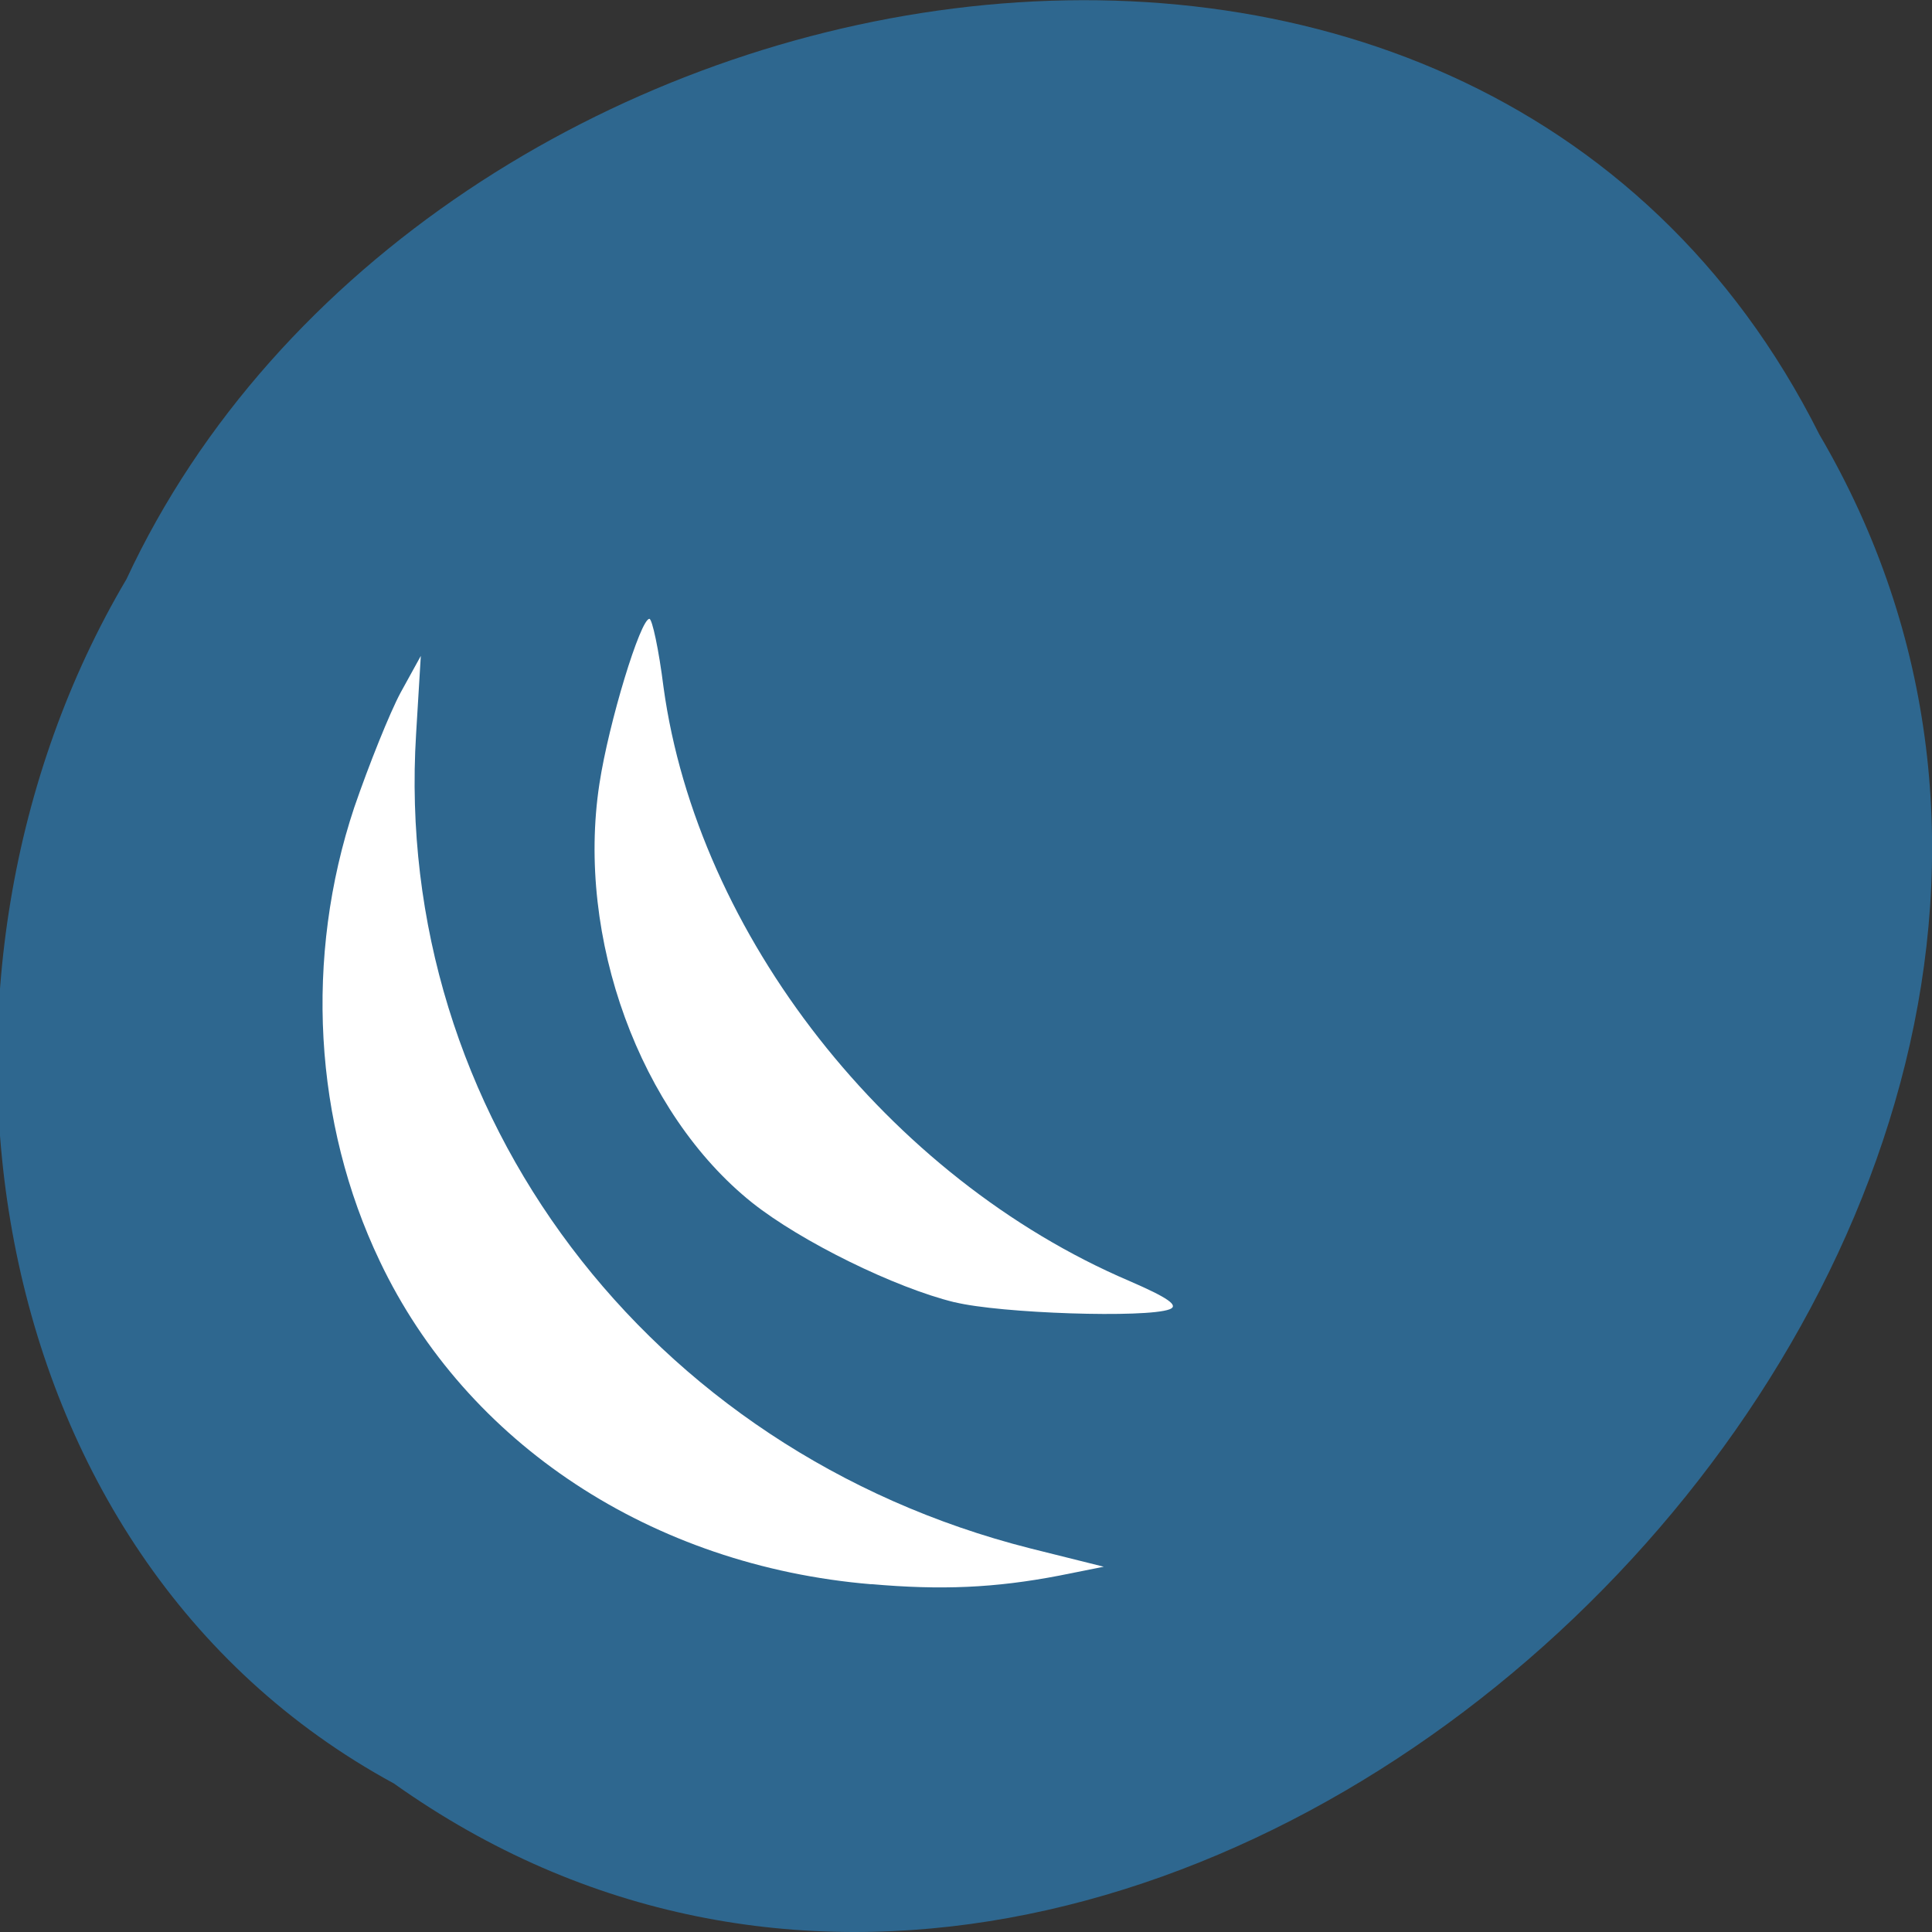 <svg xmlns="http://www.w3.org/2000/svg" viewBox="0 0 16 16"><rect x="0" y="0" width="16" height="16" fill="#333333" stroke="none"/><path d="m 3.262 14.77 c 6.391 4.543 15.734 -4.473 11.805 -11.172 c -2.875 -5.73 -11.563 -4.078 -14.02 1.199 c -1.926 3.254 -1.289 8.07 2.215 9.973" fill="#2e678f"/><g fill="#fff"><path d="m 7.215 13.12 c -1.816 -0.152 -3.352 -1.164 -4.07 -2.676 c -0.547 -1.145 -0.625 -2.516 -0.211 -3.758 c 0.121 -0.352 0.293 -0.781 0.383 -0.949 l 0.168 -0.305 l -0.039 0.645 c -0.195 3.141 1.922 5.945 5.086 6.746 l 0.609 0.152 l -0.371 0.074 c -0.531 0.102 -0.977 0.121 -1.555 0.07"/><path d="m 7.906 10.785 c -0.496 -0.121 -1.273 -0.504 -1.676 -0.824 c -0.93 -0.742 -1.461 -2.195 -1.266 -3.469 c 0.078 -0.512 0.34 -1.367 0.414 -1.367 c 0.023 0 0.078 0.254 0.117 0.566 c 0.281 2.047 1.863 4.066 3.859 4.918 c 0.316 0.137 0.414 0.203 0.332 0.234 c -0.191 0.074 -1.402 0.035 -1.781 -0.059"/></g></svg>